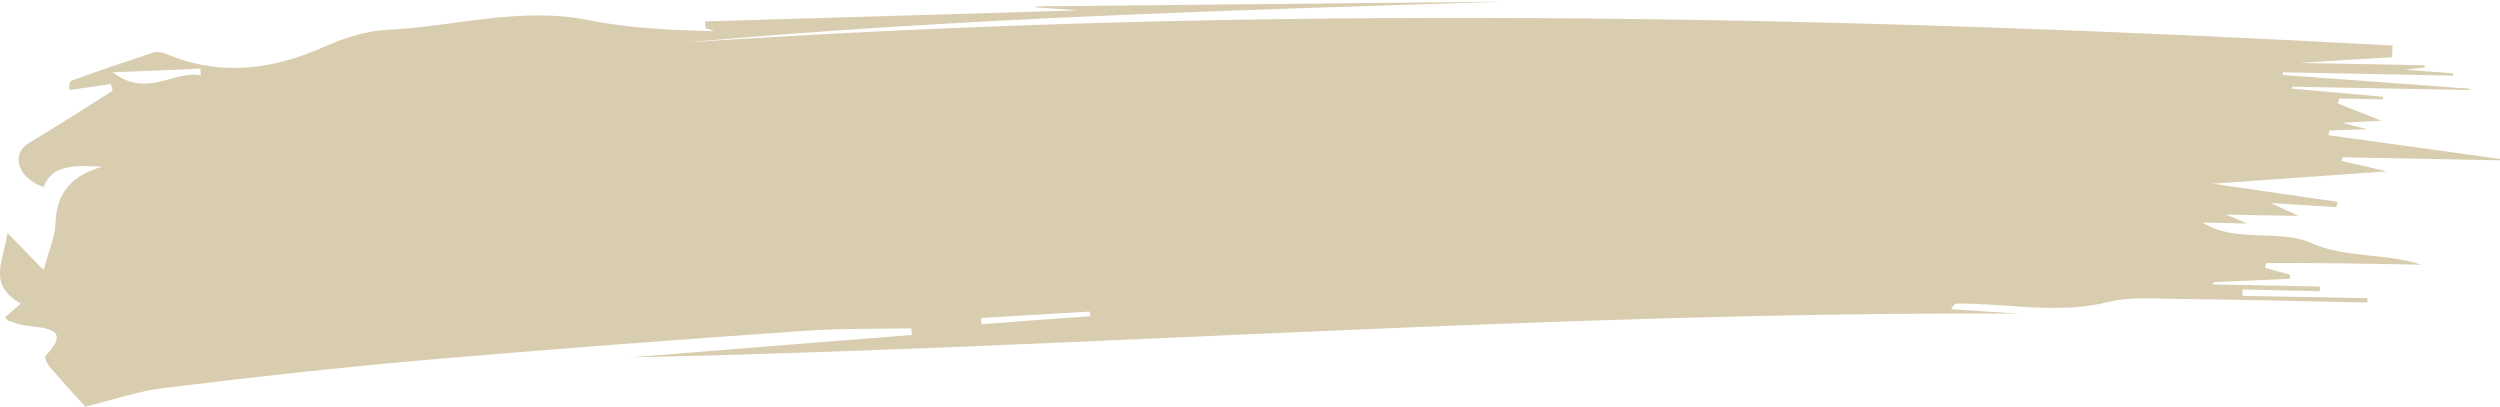 <svg width="664" height="108" viewBox="0 0 664 108" fill="none" xmlns="http://www.w3.org/2000/svg">
<path d="M643.103 70.311C633.627 67.111 623.178 68.711 613.58 64.445C605.44 60.8 593.534 64.622 585.029 59.111C588.674 59.2 592.197 59.289 596.814 59.378C594.87 58.489 593.777 58.044 591.225 56.978C598.515 57.156 603.618 57.245 610.543 57.333C607.87 56.089 606.412 55.467 603.132 53.956C610.421 54.4 615.403 54.667 620.505 55.022C620.627 54.578 620.748 54.044 620.87 53.6C610.178 52.089 599.487 50.489 587.702 48.8C603.01 47.733 617.225 46.667 633.87 45.511C628.281 44.178 625.122 43.467 621.963 42.756C622.085 42.4 622.085 42.133 622.206 41.778C636.178 42.044 650.15 42.311 664 42.578C664 42.489 664 42.311 664 42.222C648.813 40.089 633.627 38.044 618.44 35.911C618.561 35.467 618.561 35.111 618.683 34.667C621.599 34.578 624.393 34.489 628.767 34.311C625.851 33.6 624.515 33.245 622.206 32.622C626.702 32.356 629.982 32.178 632.533 32.089C628.888 30.667 624.879 29.067 620.87 27.467C620.991 27.022 621.234 26.578 621.356 26.133C625.244 26.222 629.01 26.311 632.898 26.4C632.898 26.133 632.898 25.956 632.898 25.689C624.879 24.978 616.861 24.267 608.842 23.556C608.842 23.378 608.842 23.2 608.842 23.022C624.515 23.289 640.187 23.645 655.86 23.911C655.86 23.822 655.86 23.645 655.86 23.556C639.337 22.311 622.814 21.156 606.291 19.911C606.291 19.645 606.412 19.378 606.412 19.2C621.477 19.467 636.421 19.822 651.486 20.089C651.486 19.911 651.486 19.733 651.608 19.467C647.598 19.2 643.589 18.845 638.851 18.489C641.038 18.222 642.617 18.133 644.075 17.956C644.075 17.778 643.954 17.511 643.954 17.333C631.683 17.067 619.29 16.889 610.786 16.711C616.496 16.356 625.851 15.733 635.328 15.2C635.328 14.133 635.449 13.067 635.449 12.089C484.554 3.911 333.417 1.156 182.036 11.289C254.203 4.8 326.613 2.756 399.266 0.444C357.958 0.889 316.651 1.244 275.221 1.689C275.221 1.778 275.221 1.867 275.221 1.956C278.988 2.222 282.754 2.489 286.399 2.756C253.353 3.733 220.306 4.711 187.26 5.689C187.26 6.311 187.382 6.844 187.382 7.467C188.111 7.733 188.961 8 189.69 8.267C178.391 8 167.335 7.556 156.765 5.422C138.177 1.6 120.803 7.111 102.944 7.911C97.234 8.178 91.281 10.133 86.299 12.356C72.328 18.578 58.477 20.445 43.655 14.133C42.805 13.778 41.347 13.689 40.496 14.044C33.207 16.445 26.039 18.845 18.992 21.422C18.142 21.778 18.506 23.645 18.384 23.911C22.394 23.378 25.917 22.845 29.44 22.311C29.562 22.933 29.805 23.467 29.926 24.089C22.515 28.8 15.104 33.511 7.572 38.044C2.833 40.978 4.656 47.289 11.581 49.689C13.889 43.378 20.571 44 27.132 44.267C17.413 47.111 14.983 52.711 14.74 59.467C14.618 62.933 13.039 66.4 11.581 71.733C7.693 67.733 5.385 65.333 1.983 61.867C1.011 69.333 -3.484 75.556 5.506 80.622C3.927 82.044 2.59 83.2 1.375 84.267C1.861 84.8 1.983 85.067 2.104 85.156C2.59 85.333 3.198 85.422 3.562 85.6C7.815 87.733 20.814 85.333 12.188 94.4C11.702 94.933 12.431 96.445 13.039 97.245C16.319 101.067 19.721 104.8 22.637 108C30.291 106.133 36.852 103.822 43.777 103.022C66.982 100.178 90.187 97.6 113.514 95.556C146.681 92.711 179.849 90.222 213.138 87.911C222.736 87.2 232.456 87.378 242.054 87.2C242.054 87.822 242.175 88.445 242.175 88.978C217.269 90.933 192.363 92.889 167.457 94.933C290.408 92.267 412.752 82.756 535.946 83.289C529.993 82.933 524.161 82.489 518.208 82.133C518.937 80.889 519.423 80.622 519.909 80.622C533.273 80.533 546.637 83.556 560.123 80.178C565.347 78.844 571.422 79.289 577.132 79.378C594.384 79.556 611.515 80 628.767 80.356C628.767 80 628.767 79.644 628.888 79.2C617.833 79.022 606.655 78.756 595.599 78.578C595.599 78.044 595.599 77.511 595.599 76.889C602.403 77.067 609.206 77.156 616.132 77.333C616.132 76.889 616.132 76.445 616.132 76.089C606.655 75.911 597.3 75.733 587.824 75.556C587.824 75.378 587.945 75.111 587.945 74.933C594.749 74.667 601.431 74.311 608.235 74.044C608.235 73.689 608.235 73.333 608.235 72.978C606.048 72.356 603.739 71.733 601.552 71.111C601.674 70.667 601.795 70.311 601.917 69.867C615.524 69.778 629.374 70.044 643.103 70.311ZM29.926 19.2C38.795 18.845 46.085 18.578 53.253 18.222C53.253 18.845 53.253 19.378 53.375 20C46.085 18.578 39.16 26.222 29.926 19.2ZM260.642 86.133C260.642 85.6 260.642 84.978 260.642 84.445C270.24 83.911 279.838 83.289 289.436 82.756C289.436 83.2 289.558 83.556 289.558 84C279.838 84.622 270.24 85.422 260.642 86.133Z" fill="#D9CDB0"/>
</svg>
